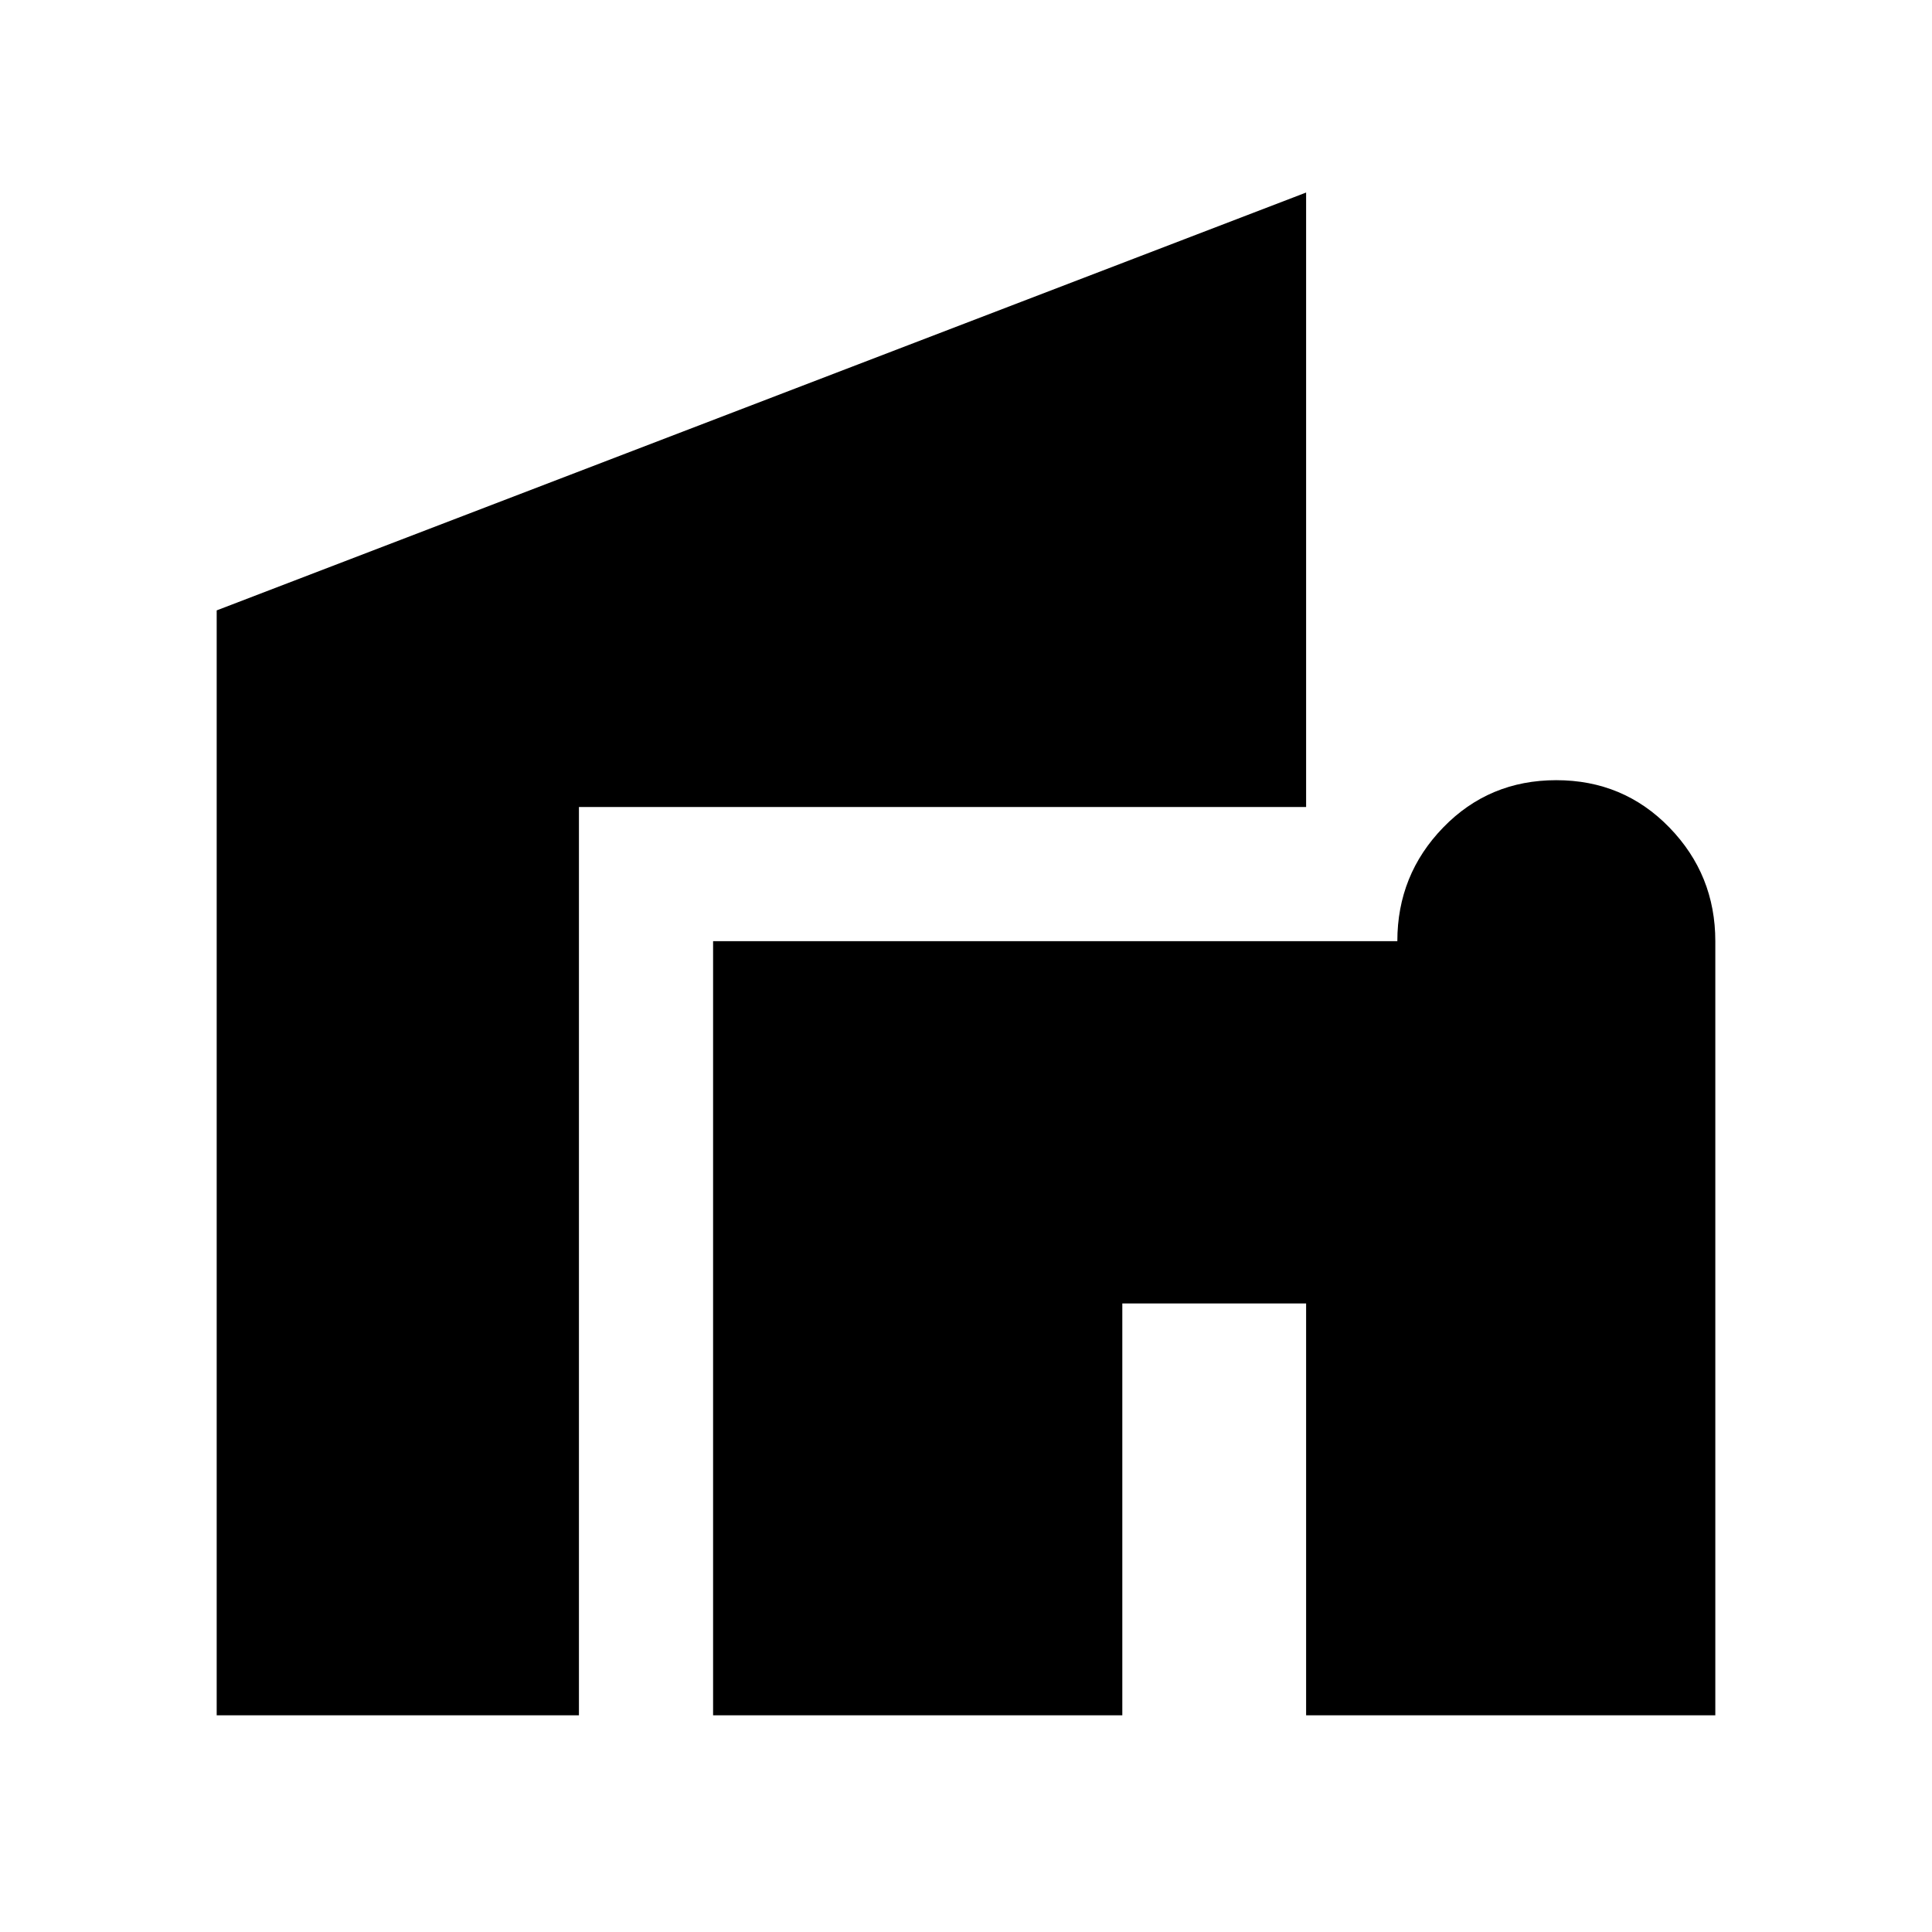<svg xmlns="http://www.w3.org/2000/svg" height="40" viewBox="0 -960 960 960" width="40"><path d="M354.33-107.67v-384.66h340q0-33 22.79-56.5t56.17-23.5q33.38 0 56.21 23.5t22.83 56.5v384.66H649v-204.66h-91.33v204.66H354.33Zm-246.66 0V-656.7L649-864.33V-559H287.67v451.33h-180Z"/></svg>